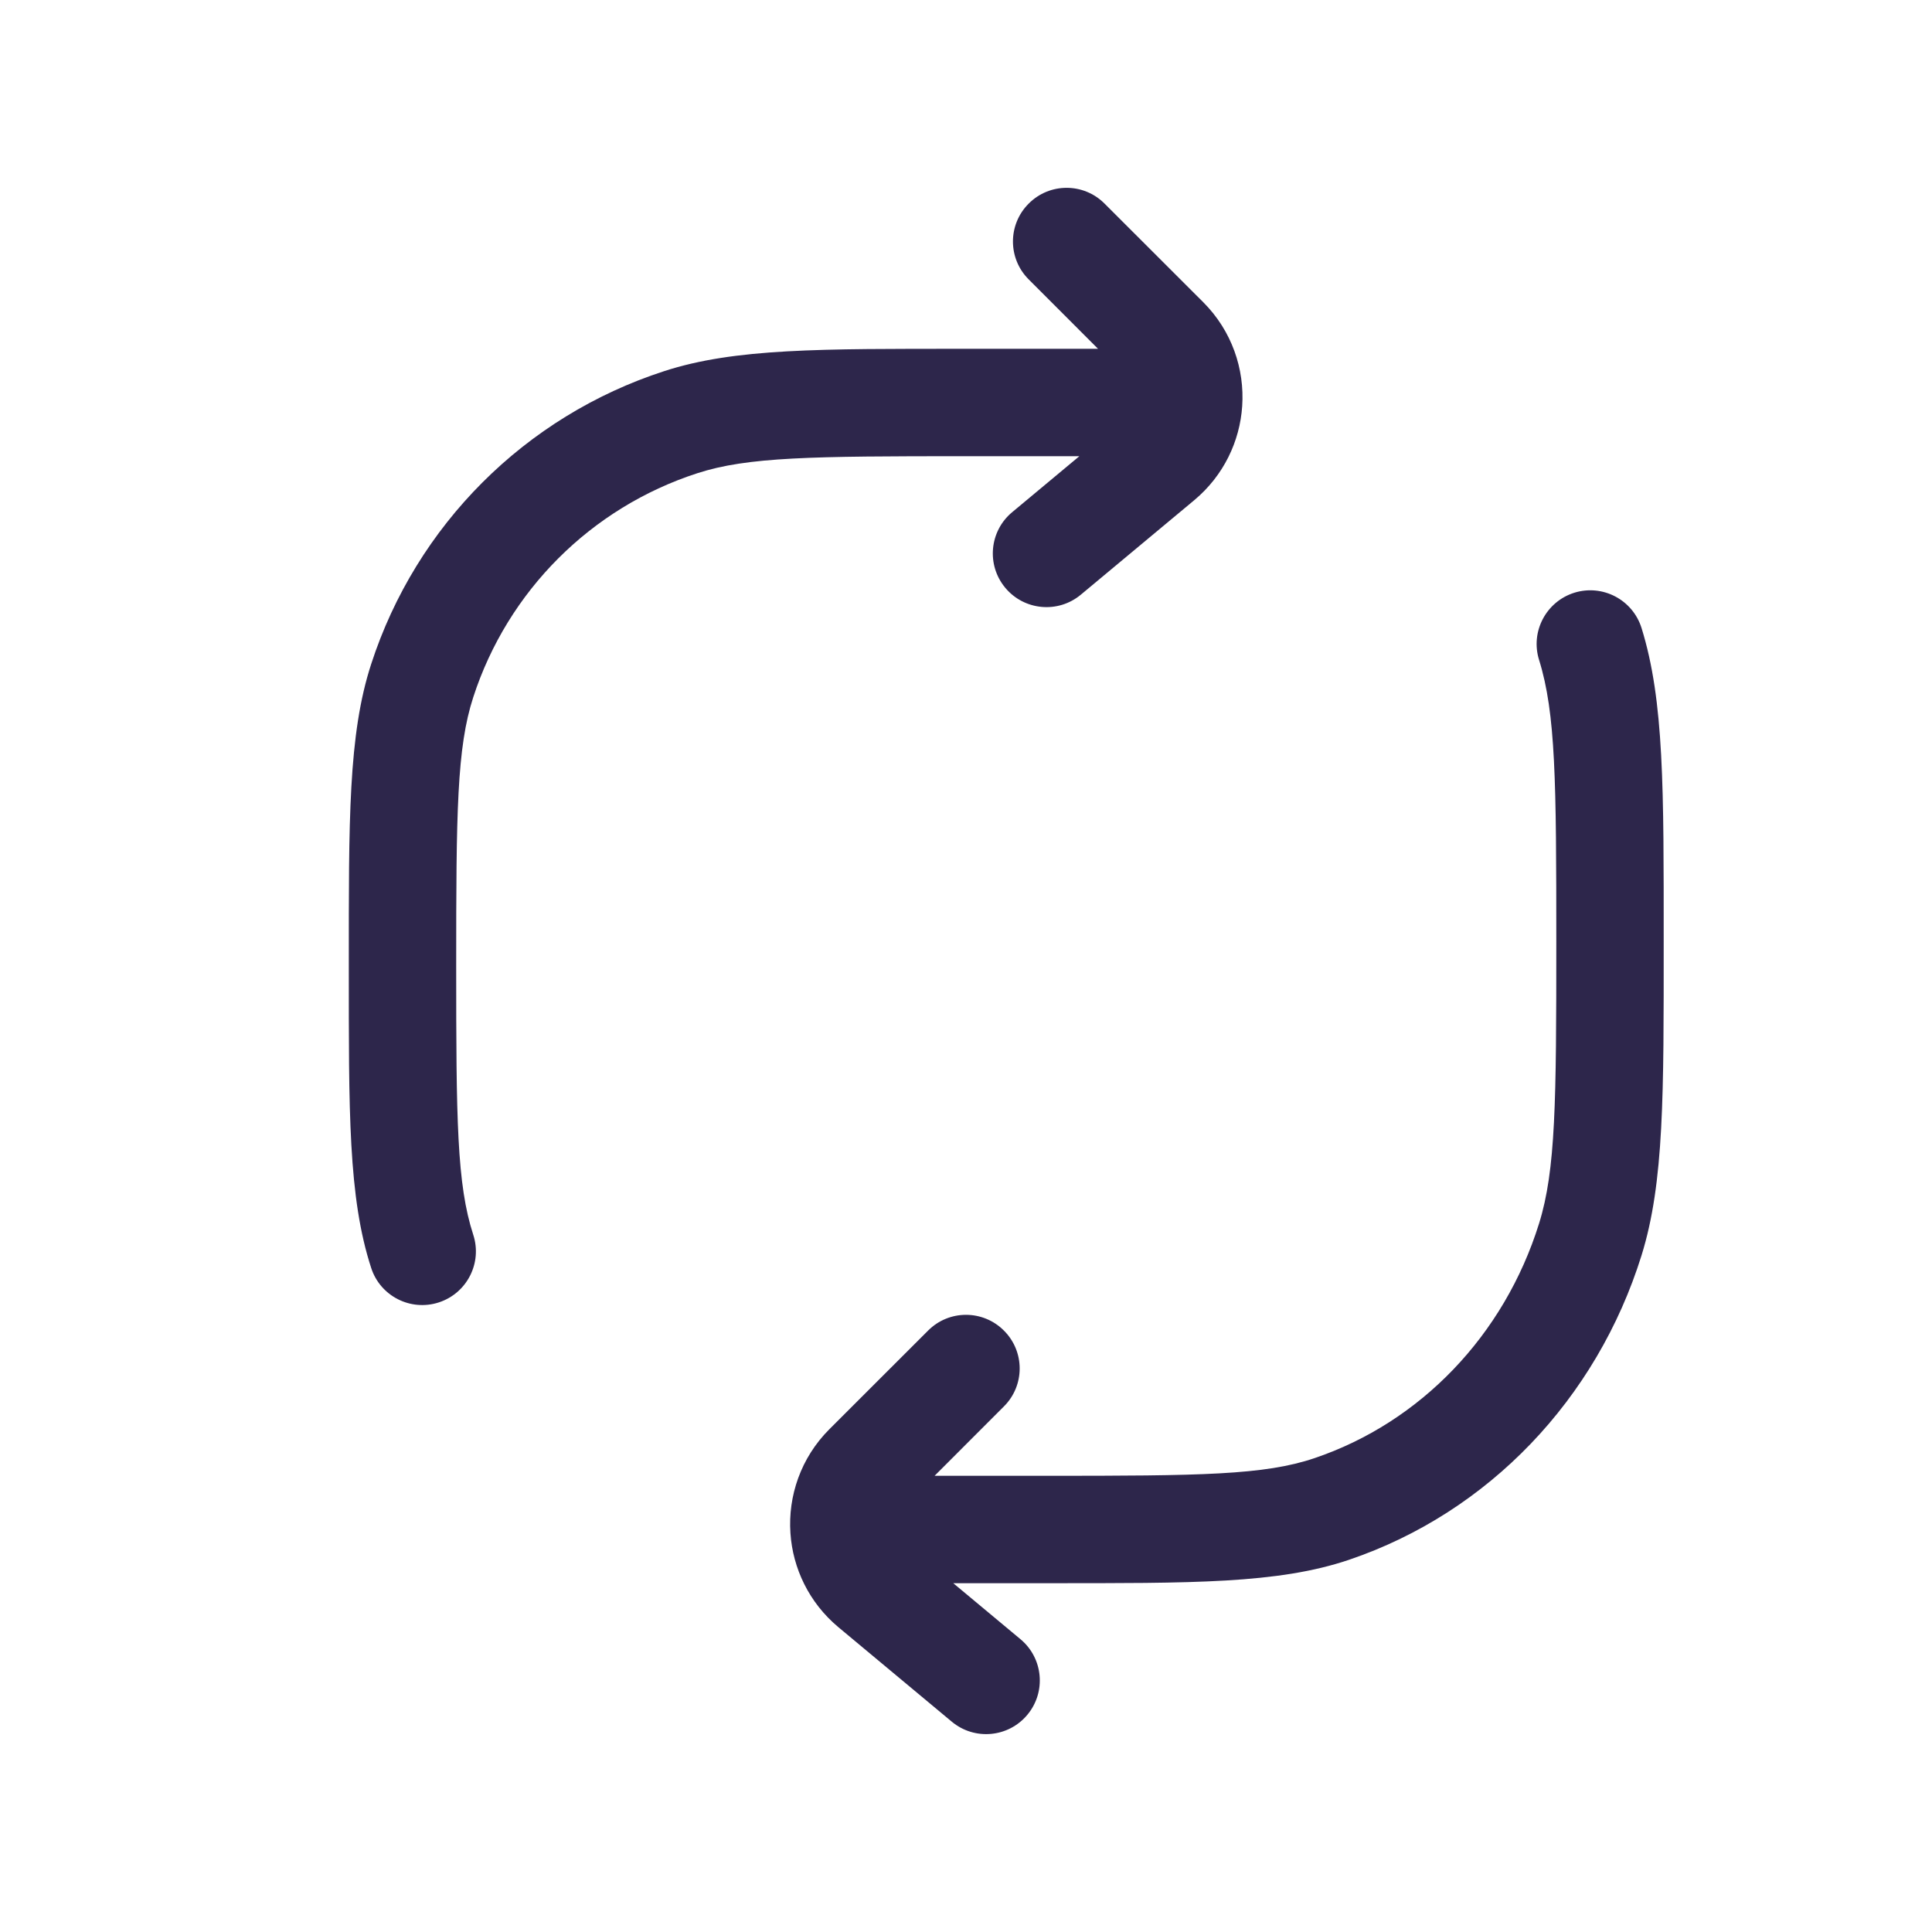 <svg xmlns="http://www.w3.org/2000/svg" width="24" height="24" viewBox="0 0 24 24">
  <defs/>
  <path fill="#2D264B" d="M4.611,15.751 C4.724,16.101 5.101,16.293 5.451,16.179 C5.801,16.065 5.993,15.689 5.879,15.339 L4.611,15.751 Z M12.471,17.471 C12.732,17.211 12.732,16.789 12.471,16.529 C12.211,16.268 11.789,16.268 11.529,16.529 L12.471,17.471 Z M11.823,21.387 C12.106,21.623 12.526,21.585 12.762,21.302 C12.998,21.019 12.96,20.599 12.677,20.363 L11.823,21.387 Z M13.721,2.529 C13.461,2.268 13.039,2.268 12.779,2.529 C12.518,2.789 12.518,3.211 12.779,3.471 L13.721,2.529 Z M12.573,6.363 C12.29,6.599 12.252,7.019 12.488,7.302 C12.724,7.585 13.144,7.623 13.427,7.387 L12.573,6.363 Z M20.392,7.802 C20.282,7.45 19.909,7.254 19.557,7.363 C19.206,7.473 19.009,7.847 19.119,8.198 L20.392,7.802 Z M12,5.667 L14,5.667 L14,4.333 L12,4.333 L12,5.667 Z M4.333,12 C4.333,13.809 4.325,14.872 4.611,15.751 L5.879,15.339 C5.675,14.712 5.667,13.913 5.667,12 L4.333,12 Z M12,4.333 C10.191,4.333 9.128,4.325 8.249,4.611 L8.661,5.879 C9.288,5.675 10.087,5.667 12,5.667 L12,4.333 Z M5.667,12 C5.667,10.087 5.675,9.288 5.879,8.661 L4.611,8.249 C4.325,9.128 4.333,10.191 4.333,12 L5.667,12 Z M8.249,4.611 C6.524,5.171 5.171,6.524 4.611,8.249 L5.879,8.661 C6.307,7.342 7.342,6.307 8.661,5.879 L8.249,4.611 Z M11.529,16.529 L10.303,17.754 L11.246,18.697 L12.471,17.471 L11.529,16.529 Z M10.414,20.213 L11.823,21.387 L12.677,20.363 L11.268,19.189 L10.414,20.213 Z M12.779,3.471 L14.004,4.697 L14.947,3.754 L13.721,2.529 L12.779,3.471 Z M13.982,5.189 L12.573,6.363 L13.427,7.387 L14.836,6.213 L13.982,5.189 Z M13,18.333 L11,18.333 L11,19.667 L13,19.667 L13,18.333 Z M20.667,11.698 C20.667,9.806 20.674,8.709 20.392,7.802 L19.119,8.198 C19.326,8.863 19.333,9.706 19.333,11.698 L20.667,11.698 Z M13,19.667 C14.807,19.667 15.876,19.675 16.759,19.376 L16.331,18.113 C15.708,18.325 14.915,18.333 13,18.333 L13,19.667 Z M19.333,11.698 C19.333,13.69 19.326,14.533 19.119,15.198 L20.392,15.594 C20.674,14.687 20.667,13.59 20.667,11.698 L19.333,11.698 Z M16.759,19.376 C18.491,18.789 19.836,17.378 20.392,15.594 L19.119,15.198 C18.685,16.59 17.643,17.669 16.331,18.113 L16.759,19.376 Z M10.303,17.754 C9.947,18.11 9.788,18.585 9.819,19.045 L11.149,18.955 C11.143,18.861 11.175,18.768 11.246,18.697 L10.303,17.754 Z M9.819,19.045 C9.848,19.48 10.049,19.908 10.414,20.213 L11.268,19.189 C11.194,19.128 11.155,19.044 11.149,18.955 L9.819,19.045 Z M11,18.333 L10.484,18.333 L10.484,19.667 L11,19.667 L11,18.333 Z M14.004,4.697 C14.076,4.768 14.107,4.861 14.101,4.955 L15.431,5.045 C15.462,4.585 15.303,4.11 14.947,3.754 L14.004,4.697 Z M14.101,4.955 C14.095,5.044 14.056,5.128 13.982,5.189 L14.836,6.213 C15.201,5.908 15.402,5.481 15.431,5.045 L14.101,4.955 Z M14,5.667 L14.766,5.667 L14.766,4.333 L14,4.333 L14,5.667 Z"/>
</svg>

